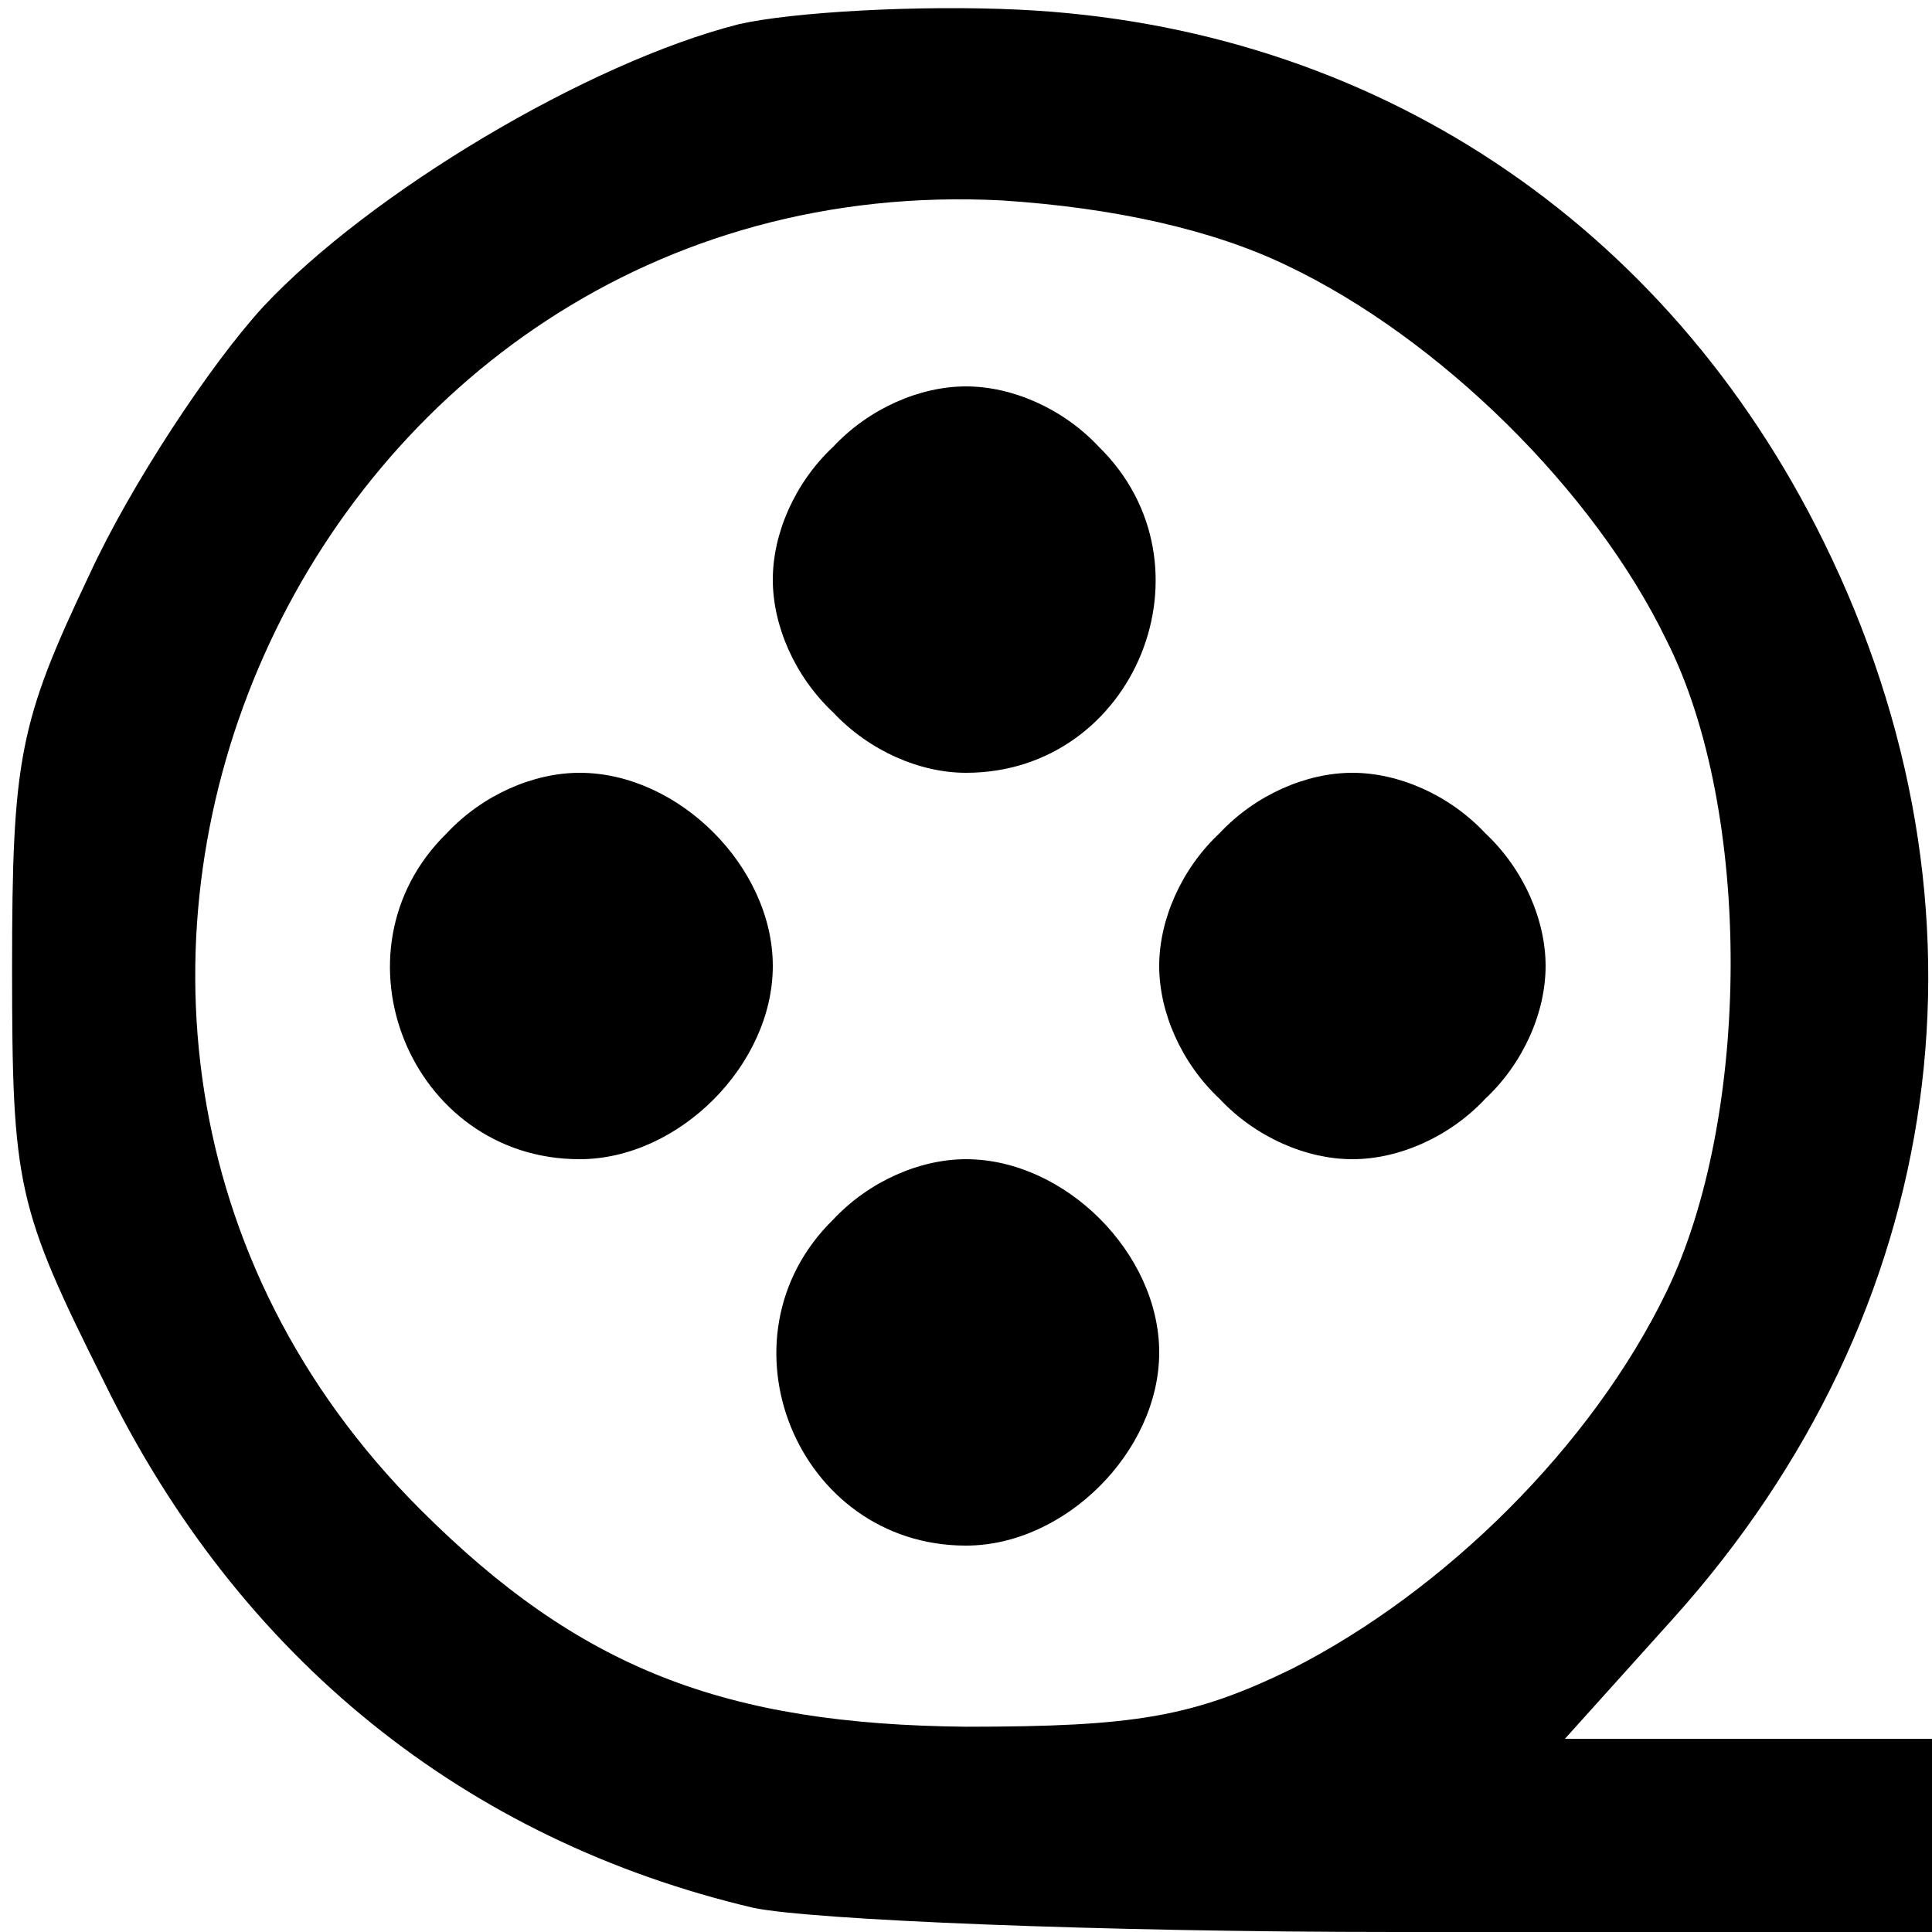 <?xml version="1.0" standalone="no"?>
<!DOCTYPE svg PUBLIC "-//W3C//DTD SVG 20010904//EN" "http://www.w3.org/TR/2001/REC-SVG-20010904/DTD/svg10.dtd">
<svg
    version="1.0"
    xmlns="http://www.w3.org/2000/svg"
    width="80pt"
    height="80pt"
    viewBox="0 0 80 80"
    preserveAspectRatio="xMidYMid meet"
>
    <g
        transform="translate(0,80) scale(0.1,-0.1)"
        fill="currentColor"
        stroke="none"
    >
        <path
            d="M306 790 c-63 -16 -153 -70 -197 -117 -22 -24 -55 -74 -72 -111 -29
-61 -32 -76 -32 -163 0 -90 2 -99 38 -171 56 -115 150 -190 269 -218 24 -5
143 -10 266 -10 l222 0 0 40 0 40 -76 0 -76 0 45 50 c114 127 137 294 62 446
-65 132 -187 213 -333 220 -42 2 -94 -1 -116 -6z m227 -100 c63 -30 127 -93
157 -155 36 -71 35 -198 0 -270 -31 -64 -92 -124 -155 -156 -41 -20 -65 -24
-135 -24 -100 1 -160 24 -226 90 -205 205 -48 557 241 542 46 -3 87 -12 118
-27z"
        />
        <path
            d="M345 615 c-16 -15 -25 -36 -25 -55 0 -19 9 -40 25 -55 15 -16 36 -25
55 -25 70 0 105 86 55 135 -15 16 -36 25 -55 25 -19 0 -40 -9 -55 -25z"
        />
        <path
            d="M185 455 c-50 -49 -15 -135 55 -135 41 0 80 39 80 80 0 41 -39 80
-80 80 -19 0 -40 -9 -55 -25z"
        />
        <path
            d="M505 455 c-16 -15 -25 -36 -25 -55 0 -19 9 -40 25 -55 15 -16 36 -25
55 -25 19 0 40 9 55 25 16 15 25 36 25 55 0 19 -9 40 -25 55 -15 16 -36 25
-55 25 -19 0 -40 -9 -55 -25z"
        />
        <path
            d="M345 295 c-50 -49 -15 -135 55 -135 41 0 80 39 80 80 0 41 -39 80
-80 80 -19 0 -40 -9 -55 -25z"
        />
    </g>
</svg>
